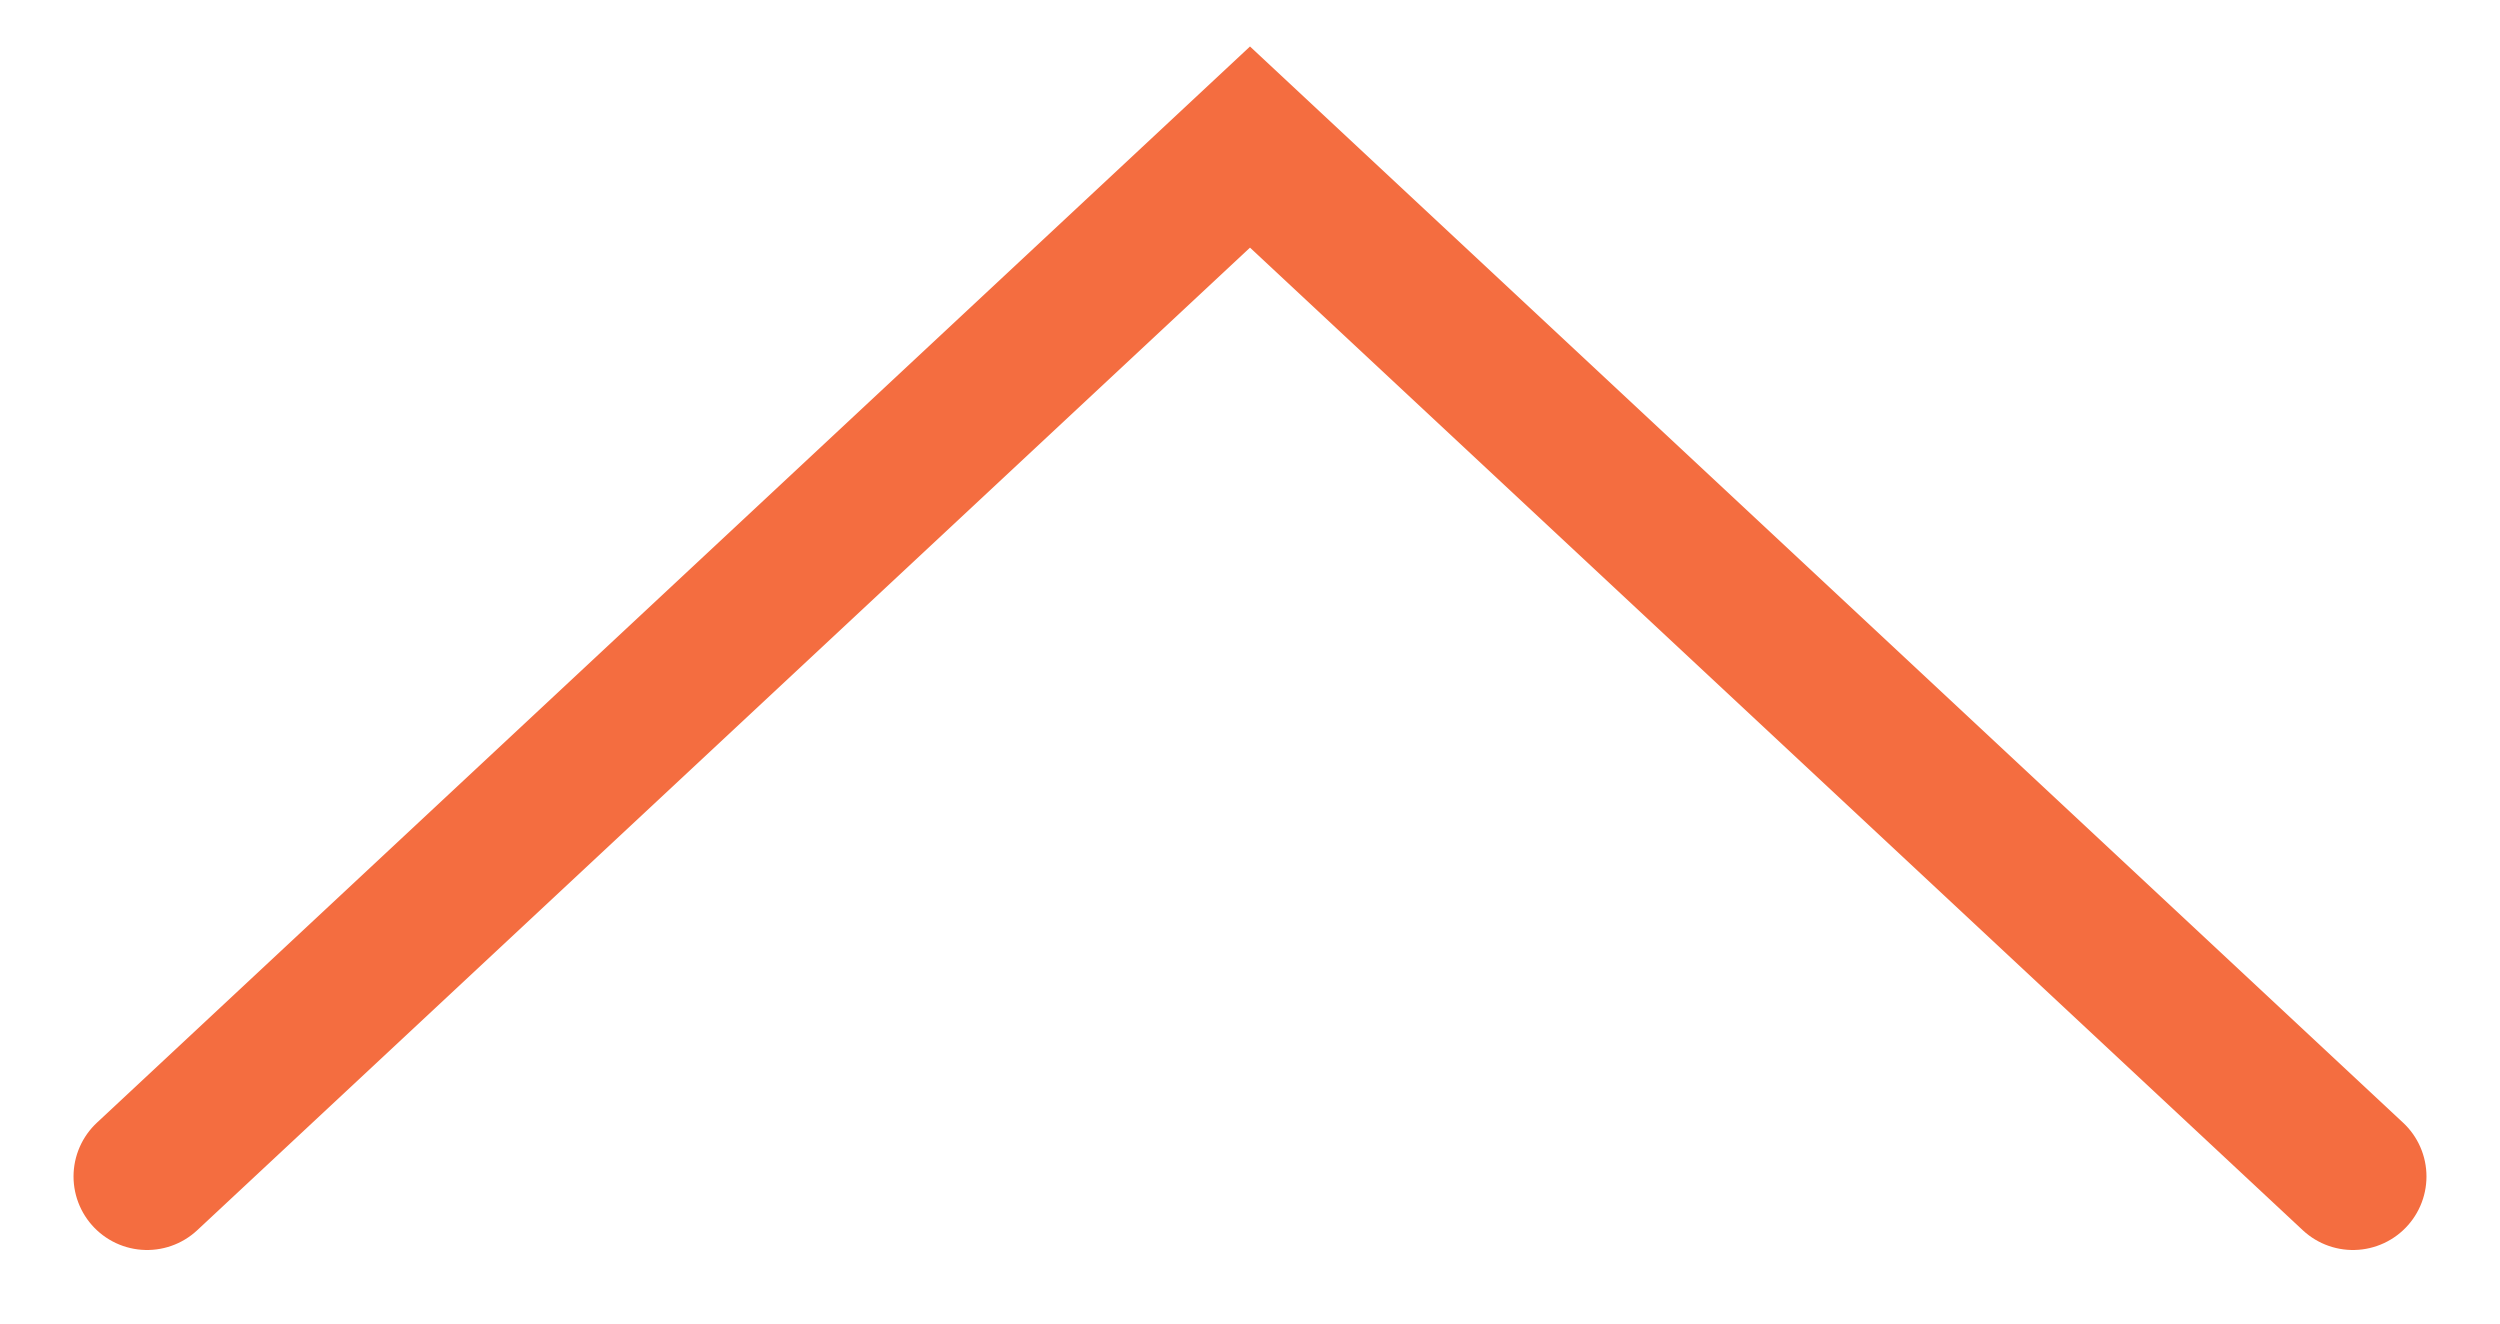 <svg version="1.2" xmlns="http://www.w3.org/2000/svg" viewBox="0 0 17 9" width="17" height="9">
	<title>about__arrow-svg</title>
	<style>
		.s0 { fill: none;stroke: #f46d40;stroke-linecap: round } 
	</style>
	<path id="Layer" class="s0" d="m1 8l7.5-7 7.5 7"/>
</svg>